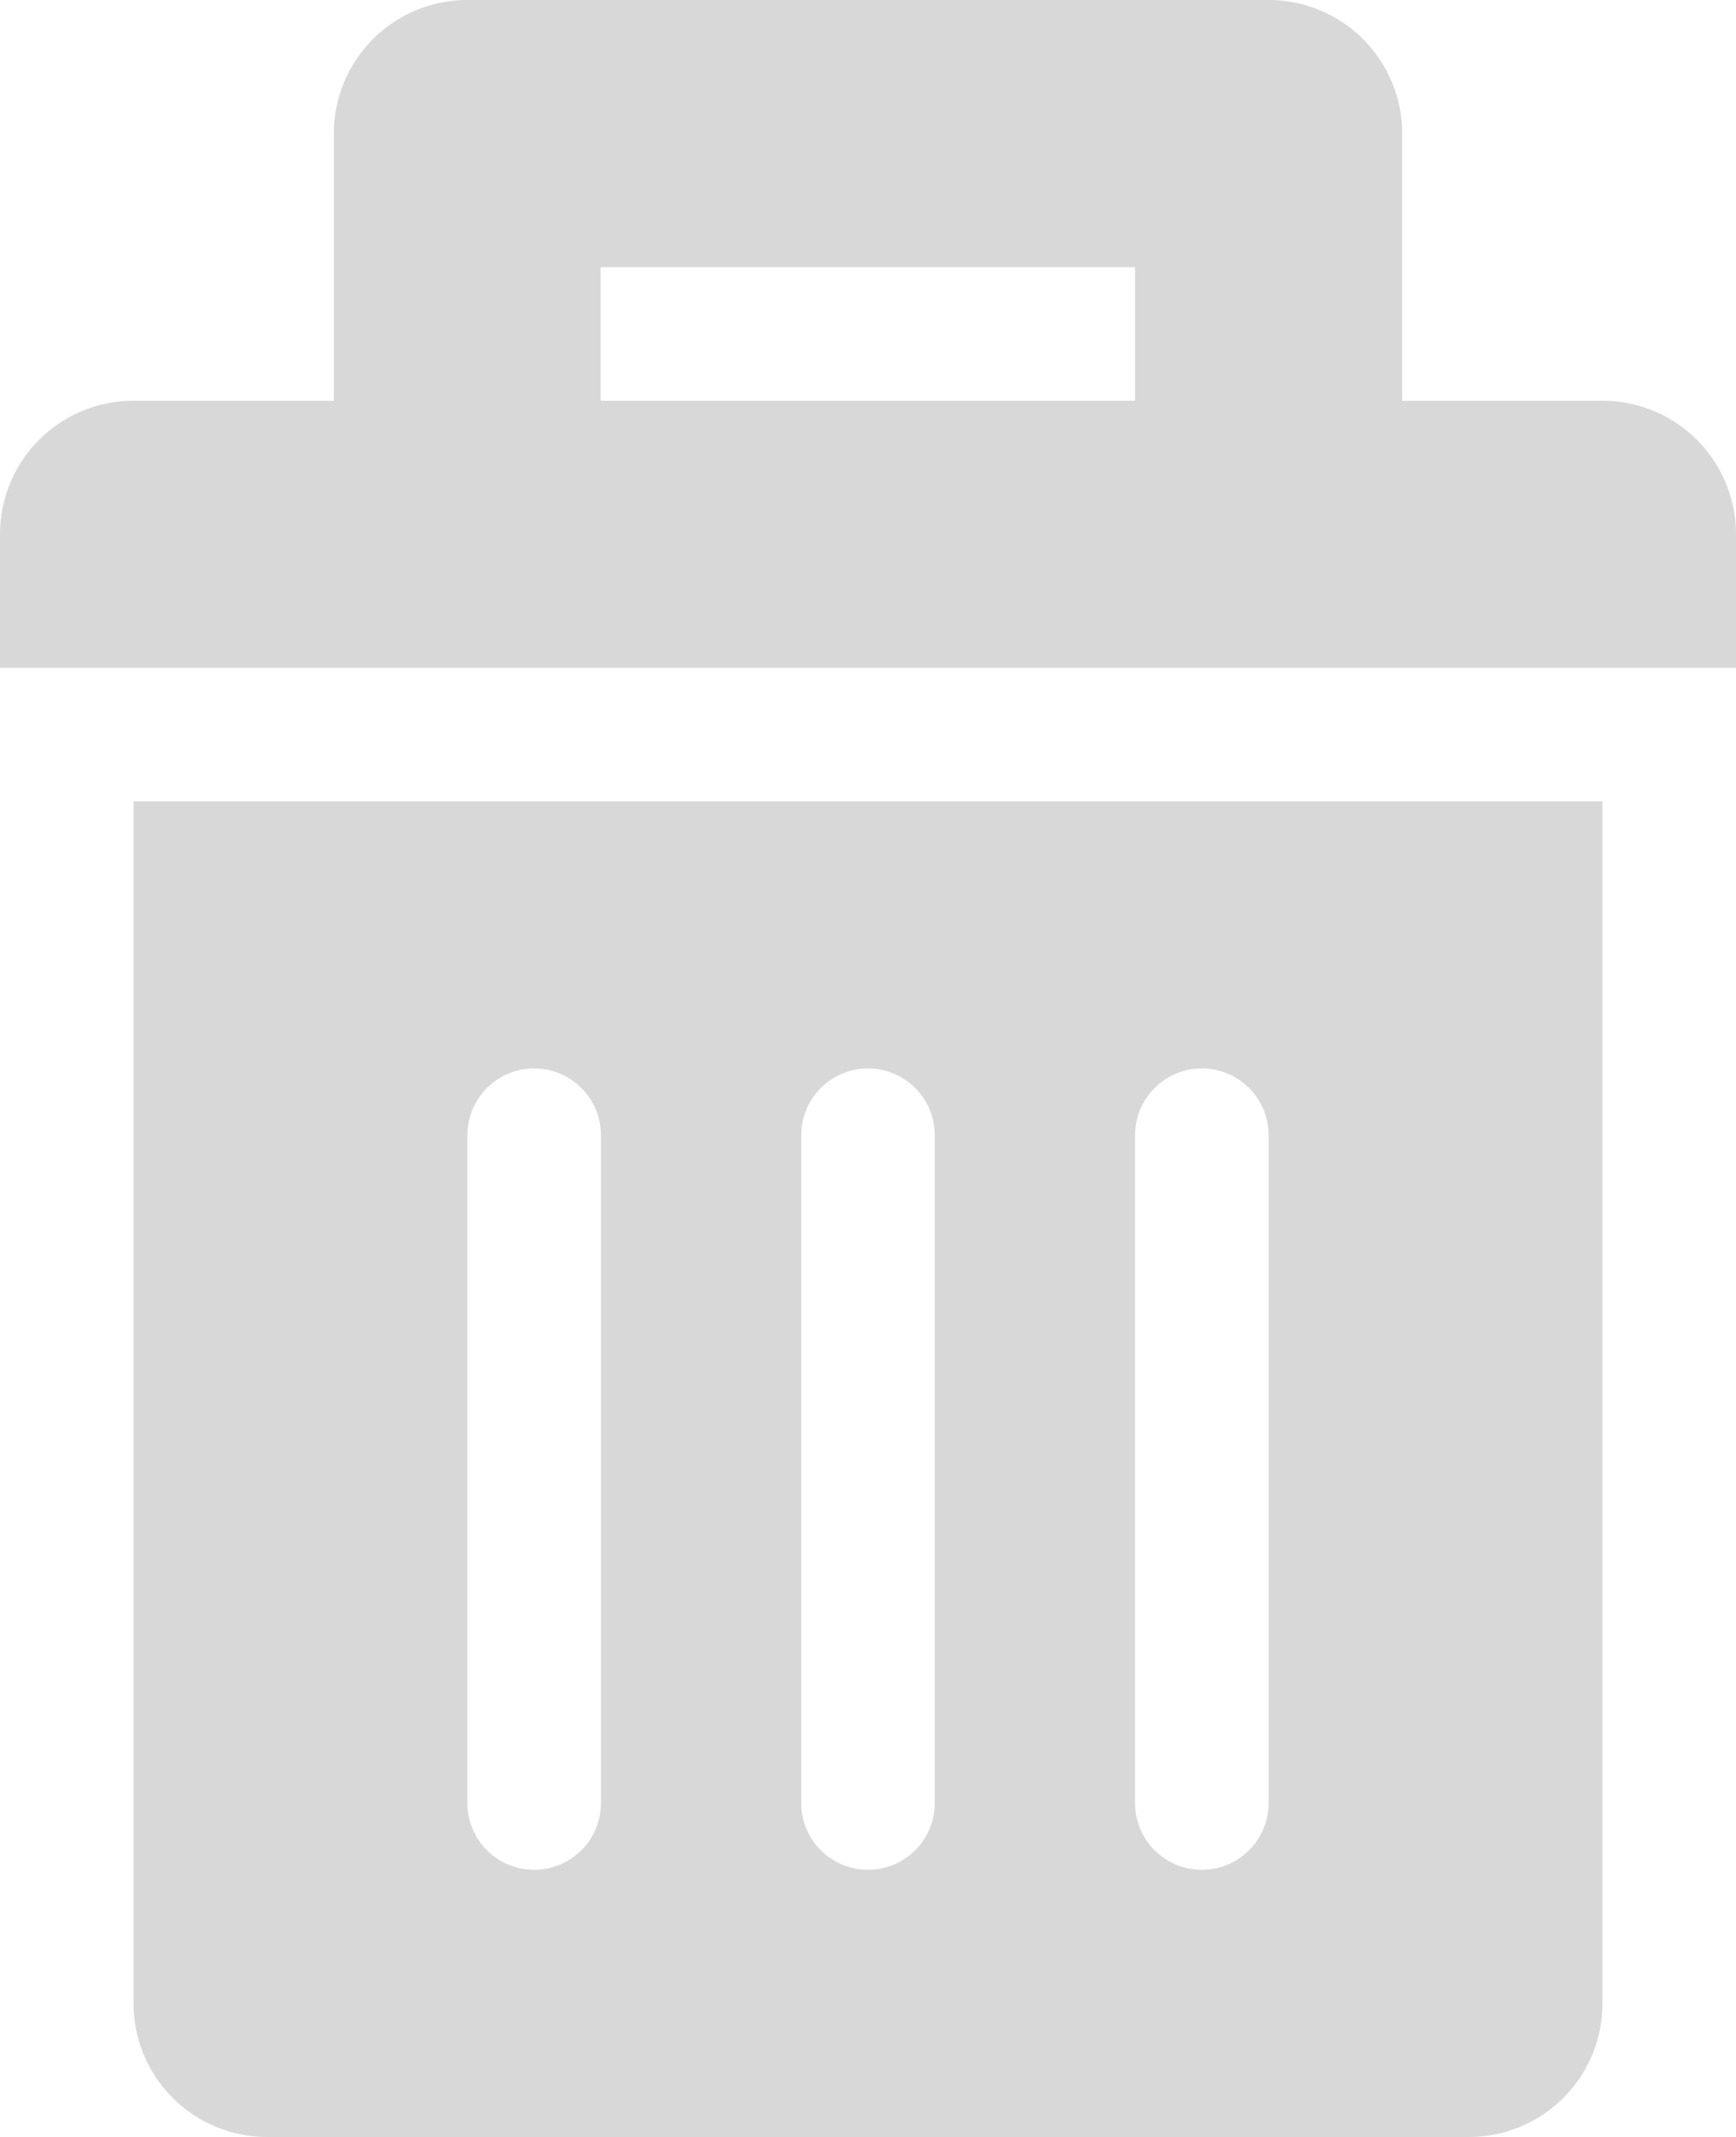 <svg xmlns="http://www.w3.org/2000/svg" viewBox="0 0 23.125 28.462">
  <g id="trash" transform="translate(-48)">
    <path id="Path_640" data-name="Path 640" d="M69.346,5.337H66.678V1.779A1.779,1.779,0,0,0,64.9,0H54.226a1.779,1.779,0,0,0-1.779,1.779V5.337H49.779A1.779,1.779,0,0,0,48,7.115V8.894H71.125V7.115A1.779,1.779,0,0,0,69.346,5.337ZM56,5.337V3.558H63.12V5.337Z" transform="translate(0 0)" fill="#d8d8d9"/>
    <path id="Path_641" data-name="Path 641" d="M80,208.01a1.779,1.779,0,0,0,1.779,1.779h16.01a1.778,1.778,0,0,0,1.778-1.778h0V192H80Zm13.341-11.563a.889.889,0,1,1,1.779,0v8.894a.889.889,0,0,1-1.779,0Zm-4.447,0a.889.889,0,1,1,1.779,0v8.894a.889.889,0,0,1-1.779,0Zm-4.447,0a.889.889,0,1,1,1.779,0v8.894a.889.889,0,0,1-1.779,0Z" transform="translate(-30.221 -181.327)" fill="#d8d8d9"/>
  </g>
</svg>
